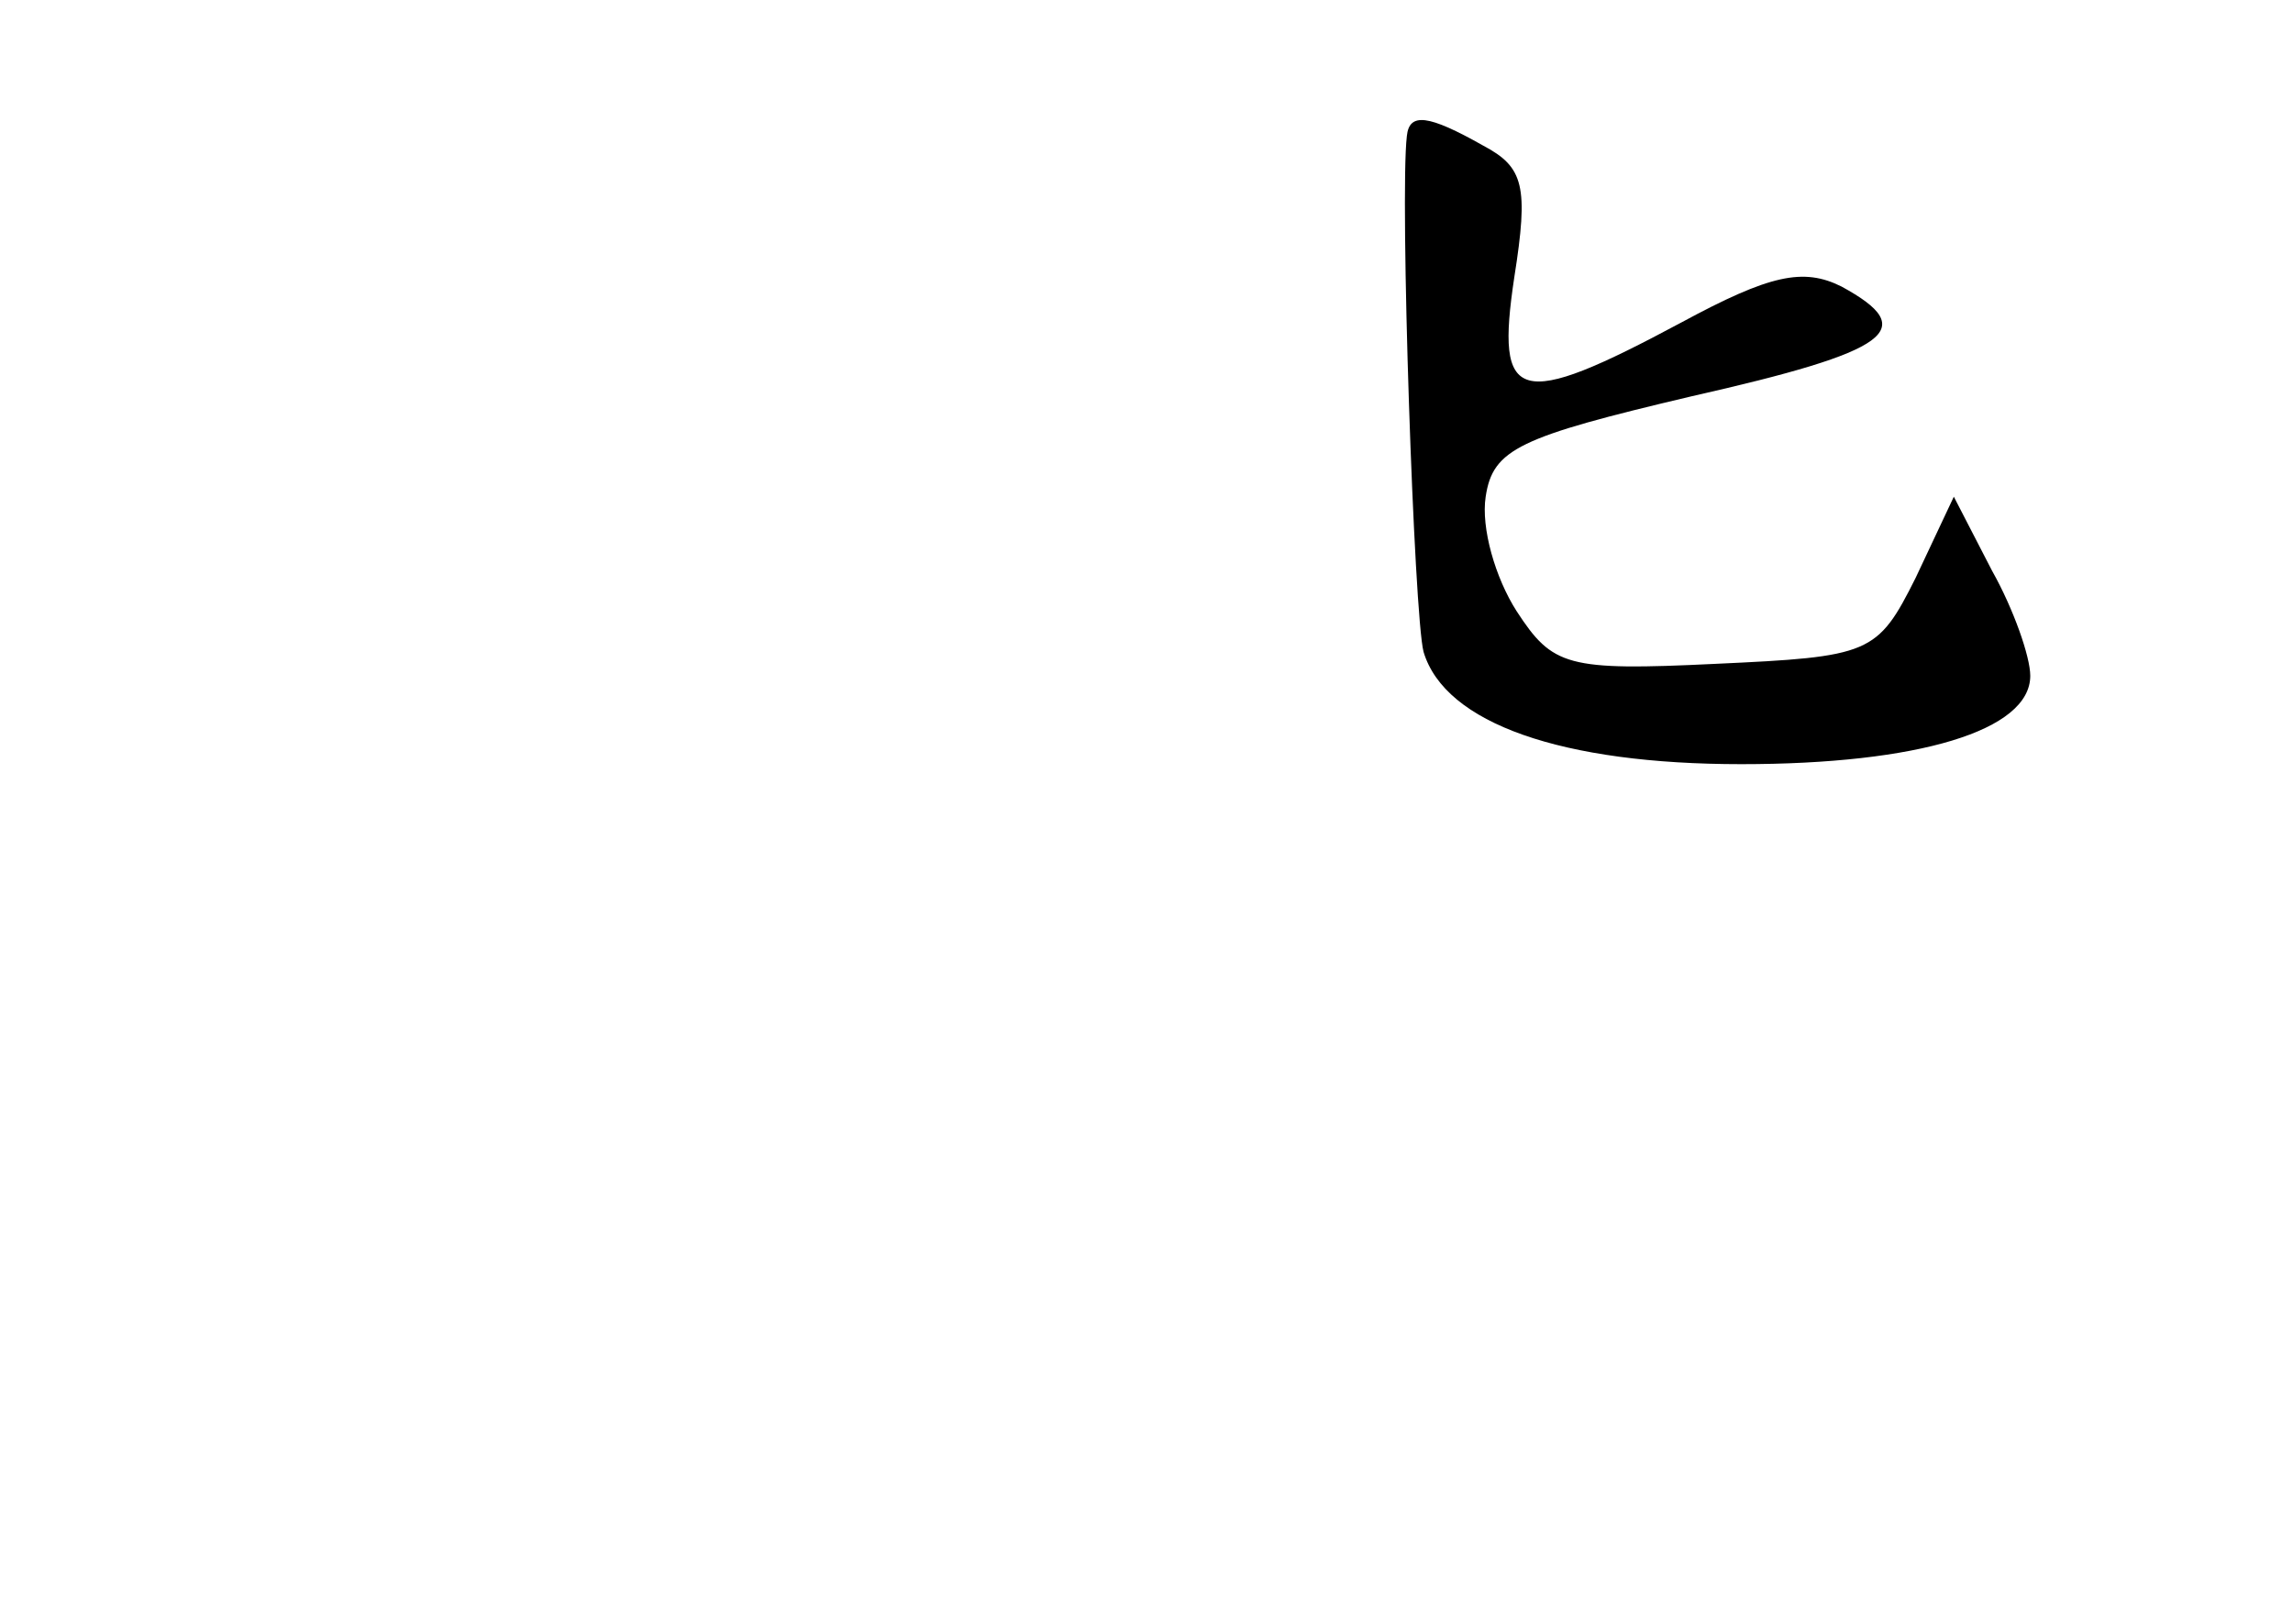 <?xml version="1.0" standalone="no"?>
<!DOCTYPE svg PUBLIC "-//W3C//DTD SVG 20010904//EN"
 "http://www.w3.org/TR/2001/REC-SVG-20010904/DTD/svg10.dtd">
<svg version="1.0" xmlns="http://www.w3.org/2000/svg"
 width="96pt" height="68pt" viewBox="0 0 96 68"
 preserveAspectRatio="xMidYMid meet">
<g transform="translate(0,68) scale(0.1,-0.1)"
fill="#000000" stroke="none">
<path d="M589 623 c-3 -25 3 -201 7 -216 9 -30 58 -47 133 -47 74 0 121 14
121 37 0 8 -7 28 -16 44 l-16 31 -16 -34 c-16 -32 -19 -33 -84 -36 -62 -3 -68
-1 -83 22 -9 14 -15 35 -13 48 3 20 14 25 86 42 84 19 96 28 63 46 -16 8 -30
5 -67 -15 -69 -37 -78 -34 -70 19 6 38 4 46 -13 55 -23 13 -31 14 -32 4z"/>
</g>
</svg>
